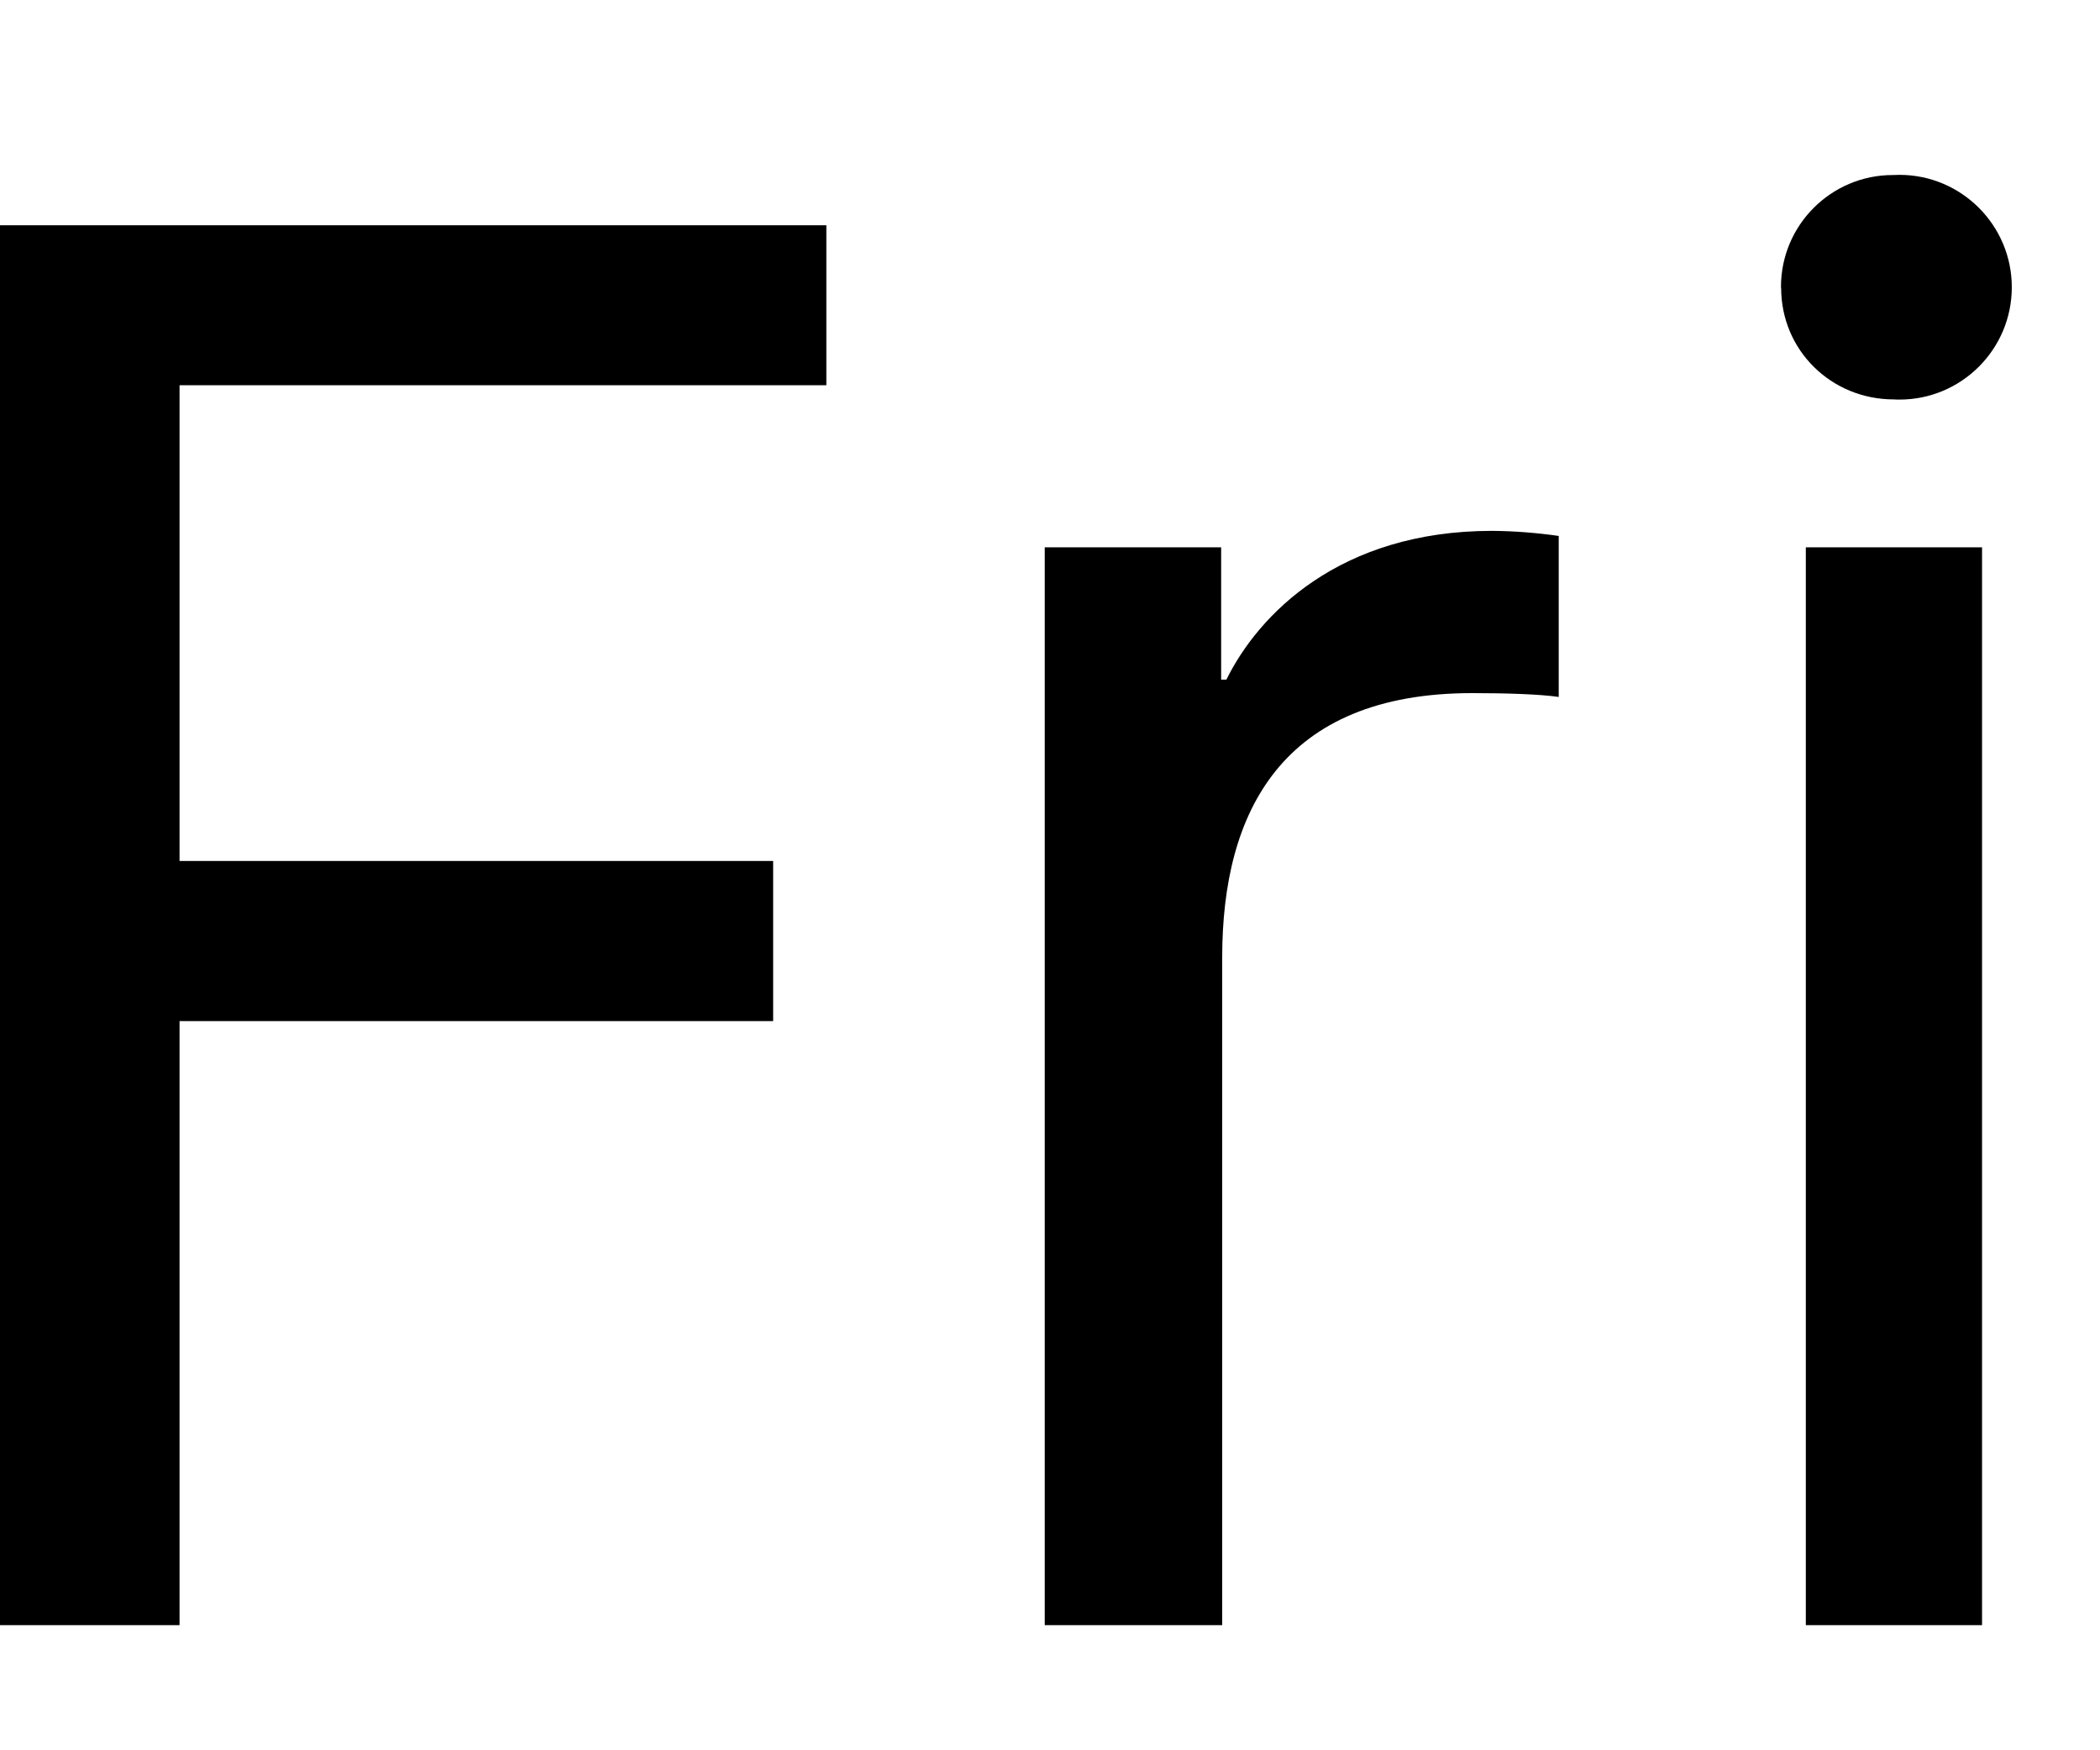 ﻿<?xml version="1.0" encoding="utf-8"?>
<svg version="1.1" xmlns:xlink="http://www.w3.org/1999/xlink" width="12px" height="10px" xmlns="http://www.w3.org/2000/svg">
  <defs>
    <pattern id="BGPattern" patternUnits="userSpaceOnUse" alignment="0 0" imageRepeat="None" />
    <mask fill="white" id="Clip4993">
      <path d="M 0 9.285  L 1.026 9.285  L 1.026 5.834  L 4.418 5.834  L 4.418 4.919  L 1.026 4.919  L 1.026 2.201  L 4.722 2.201  L 4.722 1.287  L 0 1.287  L 0 9.285  Z M 5.97 3.127  L 5.97 9.285  L 6.984 9.285  L 6.984 5.47  C 6.984 4.639  7.325 3.96  8.413 3.96  C 8.601 3.96  8.801 3.966  8.907 3.982  L 8.907 3.062  C 8.781 3.044  8.654 3.034  8.526 3.033  C 7.653 3.033  7.19 3.513  7.008 3.883  L 6.978 3.883  L 6.978 3.127  L 5.97 3.127  Z M 10.177 1.639  C 10.177 1.641  10.177 1.643  10.178 1.645  C 10.178 2.002  10.465 2.282  10.822 2.282  C 10.833 2.283  10.843 2.283  10.854 2.283  C 11.208 2.283  11.496 1.996  11.496 1.641  C 11.496 1.287  11.208 0.999  10.854 0.999  C 10.843 0.999  10.833 1  10.822 1  C 10.82 1  10.818 1  10.816 1  C 10.464 1  10.177 1.286  10.177 1.639  Z M 10.319 3.127  L 10.319 9.285  L 11.326 9.285  L 11.326 3.127  L 10.319 3.127  Z " fill-rule="evenodd" />
    </mask>
  </defs>
  <g transform="matrix(1 0 0 1 -6 -8 )">
    <path d="M 0 9.285  L 1.026 9.285  L 1.026 5.834  L 4.418 5.834  L 4.418 4.919  L 1.026 4.919  L 1.026 2.201  L 4.722 2.201  L 4.722 1.287  L 0 1.287  L 0 9.285  Z M 5.97 3.127  L 5.97 9.285  L 6.984 9.285  L 6.984 5.47  C 6.984 4.639  7.325 3.96  8.413 3.96  C 8.601 3.96  8.801 3.966  8.907 3.982  L 8.907 3.062  C 8.781 3.044  8.654 3.034  8.526 3.033  C 7.653 3.033  7.19 3.513  7.008 3.883  L 6.978 3.883  L 6.978 3.127  L 5.97 3.127  Z M 10.177 1.639  C 10.177 1.641  10.177 1.643  10.178 1.645  C 10.178 2.002  10.465 2.282  10.822 2.282  C 10.833 2.283  10.843 2.283  10.854 2.283  C 11.208 2.283  11.496 1.996  11.496 1.641  C 11.496 1.287  11.208 0.999  10.854 0.999  C 10.843 0.999  10.833 1  10.822 1  C 10.82 1  10.818 1  10.816 1  C 10.464 1  10.177 1.286  10.177 1.639  Z M 10.319 3.127  L 10.319 9.285  L 11.326 9.285  L 11.326 3.127  L 10.319 3.127  Z " fill-rule="nonzero" fill="rgba(0, 0, 0, 1)" stroke="none" transform="matrix(1 0 0 1 6 8 )" class="fill" />
    <path d="M 0 9.285  L 1.026 9.285  L 1.026 5.834  L 4.418 5.834  L 4.418 4.919  L 1.026 4.919  L 1.026 2.201  L 4.722 2.201  L 4.722 1.287  L 0 1.287  L 0 9.285  Z " stroke-width="0" stroke-dasharray="0" stroke="rgba(255, 255, 255, 0)" fill="none" transform="matrix(1 0 0 1 6 8 )" class="stroke" mask="url(#Clip4993)" />
    <path d="M 5.97 3.127  L 5.97 9.285  L 6.984 9.285  L 6.984 5.47  C 6.984 4.639  7.325 3.96  8.413 3.96  C 8.601 3.96  8.801 3.966  8.907 3.982  L 8.907 3.062  C 8.781 3.044  8.654 3.034  8.526 3.033  C 7.653 3.033  7.19 3.513  7.008 3.883  L 6.978 3.883  L 6.978 3.127  L 5.97 3.127  Z " stroke-width="0" stroke-dasharray="0" stroke="rgba(255, 255, 255, 0)" fill="none" transform="matrix(1 0 0 1 6 8 )" class="stroke" mask="url(#Clip4993)" />
    <path d="M 10.177 1.639  C 10.177 1.641  10.177 1.643  10.178 1.645  C 10.178 2.002  10.465 2.282  10.822 2.282  C 10.833 2.283  10.843 2.283  10.854 2.283  C 11.208 2.283  11.496 1.996  11.496 1.641  C 11.496 1.287  11.208 0.999  10.854 0.999  C 10.843 0.999  10.833 1  10.822 1  C 10.82 1  10.818 1  10.816 1  C 10.464 1  10.177 1.286  10.177 1.639  Z " stroke-width="0" stroke-dasharray="0" stroke="rgba(255, 255, 255, 0)" fill="none" transform="matrix(1 0 0 1 6 8 )" class="stroke" mask="url(#Clip4993)" />
    <path d="M 10.319 3.127  L 10.319 9.285  L 11.326 9.285  L 11.326 3.127  L 10.319 3.127  Z " stroke-width="0" stroke-dasharray="0" stroke="rgba(255, 255, 255, 0)" fill="none" transform="matrix(1 0 0 1 6 8 )" class="stroke" mask="url(#Clip4993)" />
  </g>
</svg>